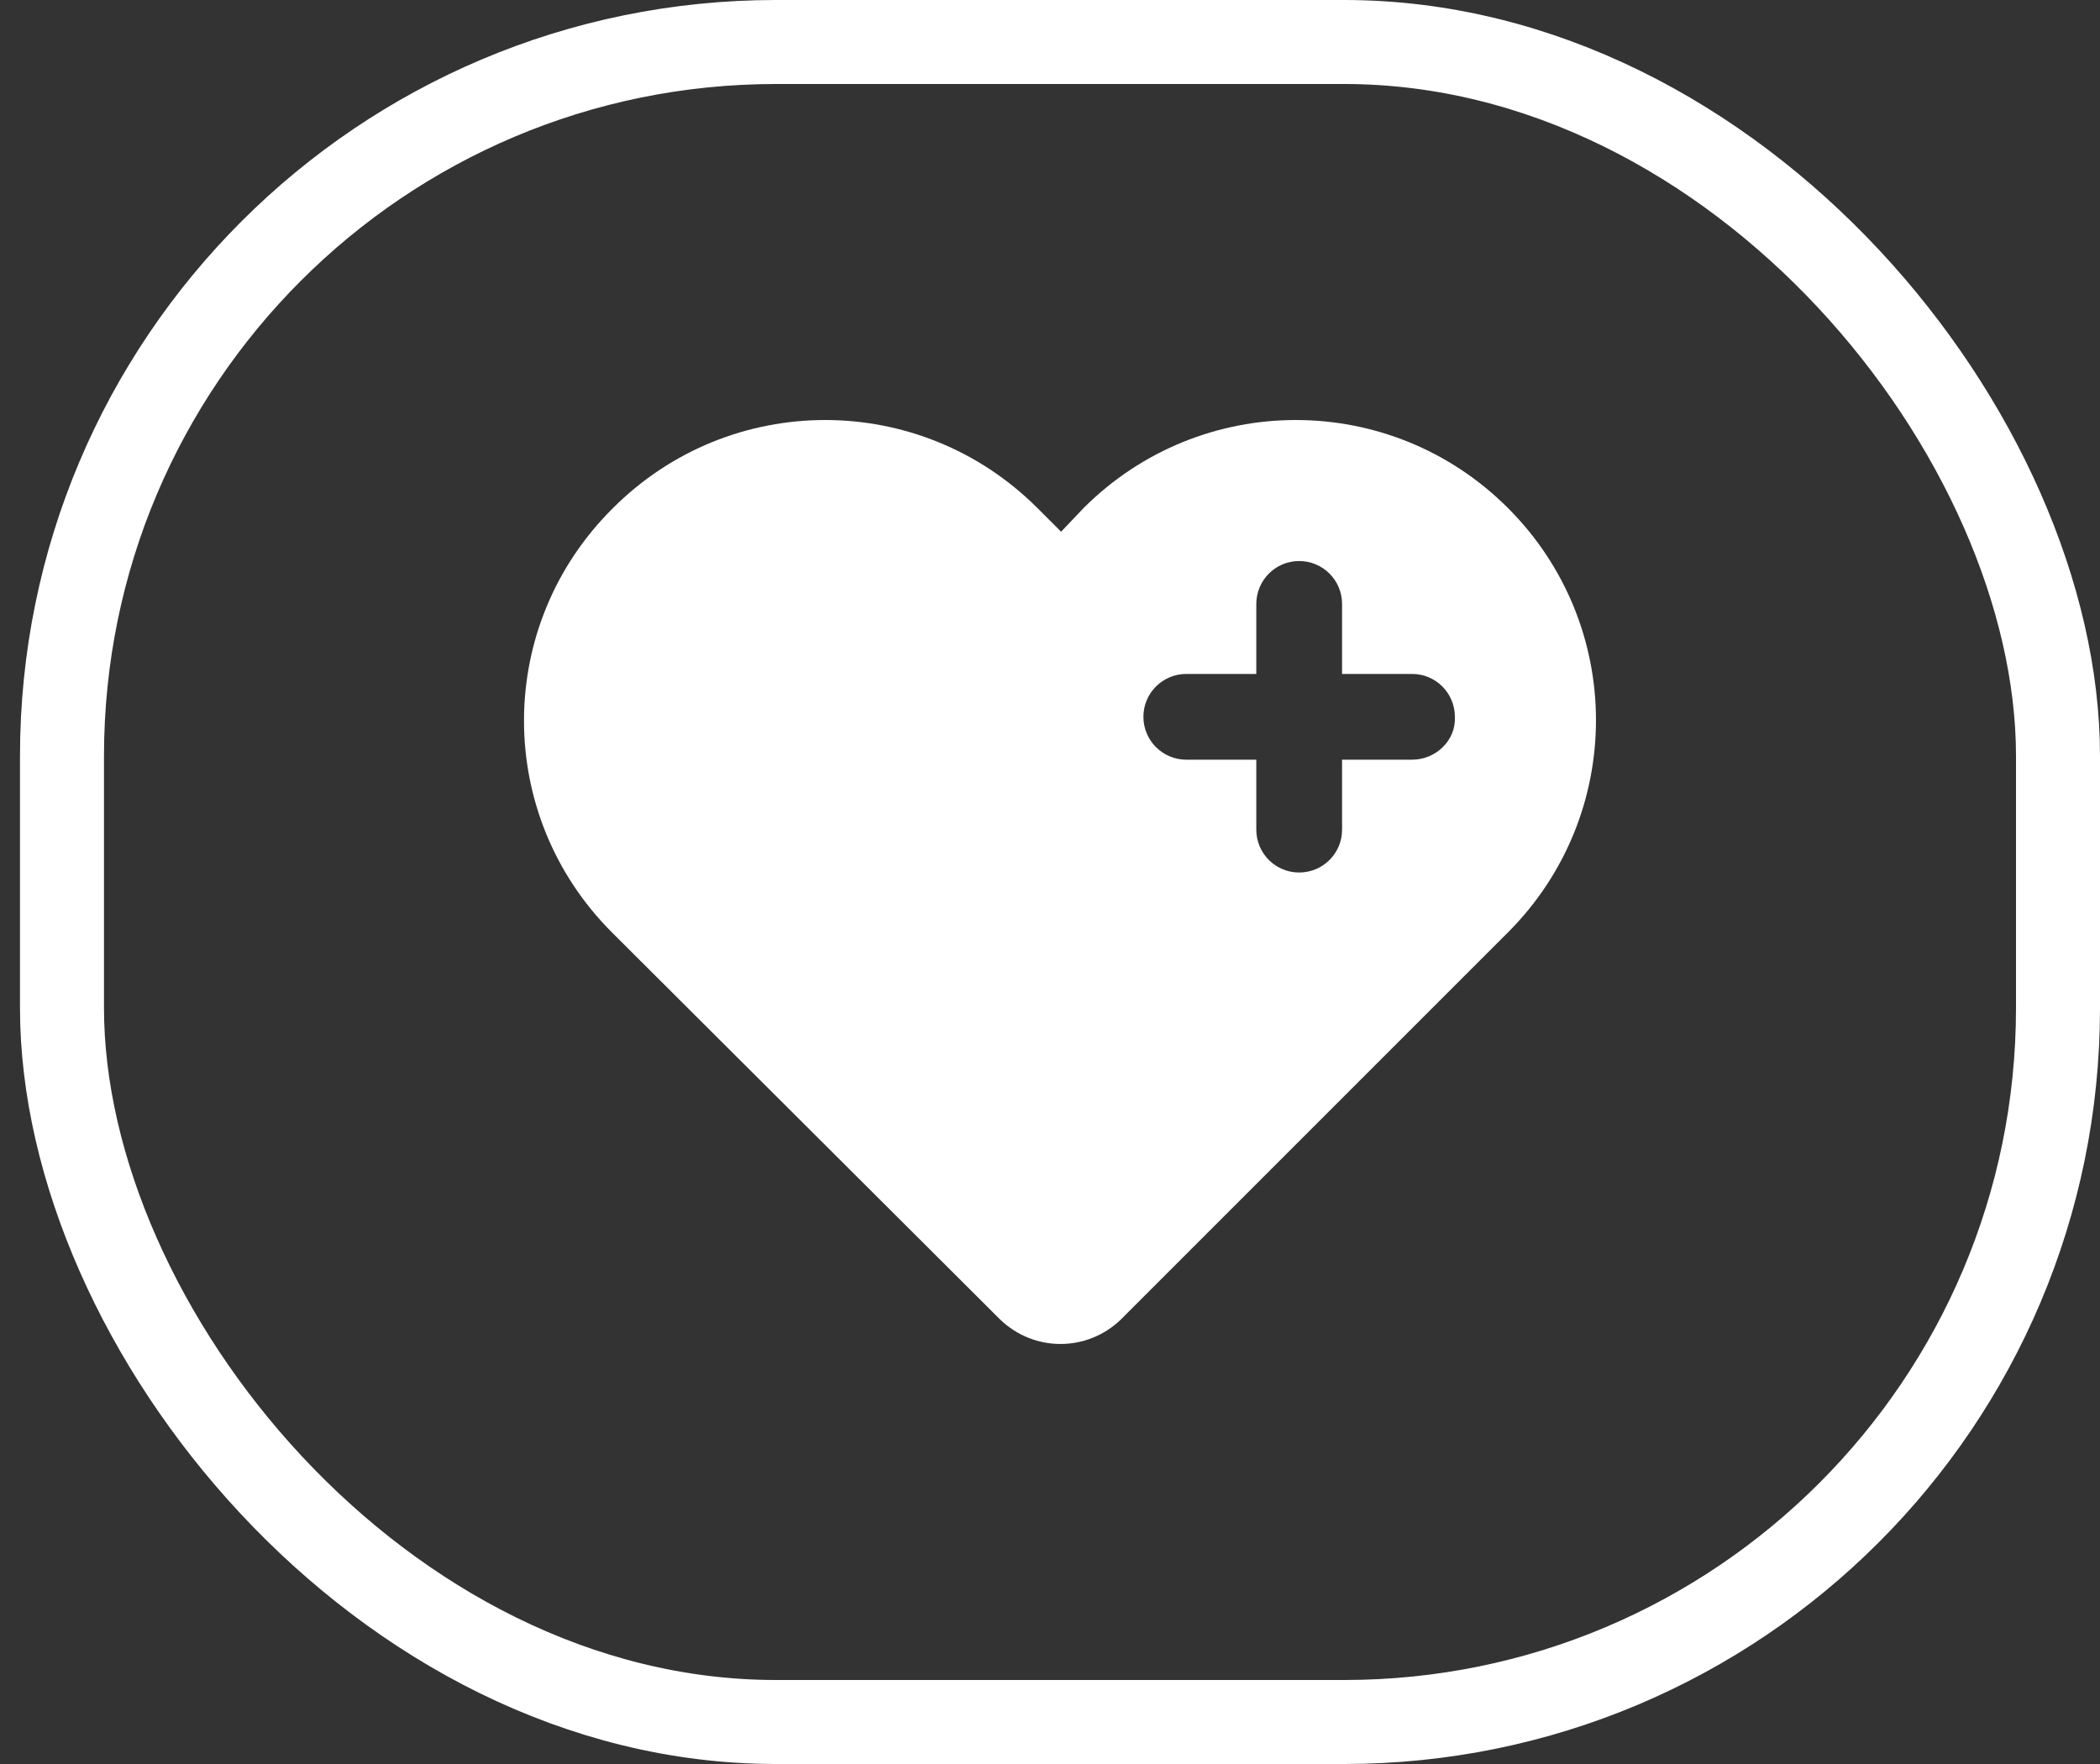 <svg width="25" height="21" viewBox="0 0 25 21" fill="none" xmlns="http://www.w3.org/2000/svg">
<rect x="0" y="0" width="25" height="21" fill="#333333" stroke="none"/>
<rect x="0.738" y="0.5" width="23.762" height="20" rx="8.5" stroke="white"/>
<path d="M17.952 6.048C16.555 4.651 14.298 4.651 12.9 6.048L12.632 6.33L12.35 6.048C10.952 4.651 8.695 4.651 7.298 6.048C5.887 7.445 5.887 9.702 7.285 11.1L11.906 15.708C12.309 16.097 12.941 16.097 13.344 15.708L17.952 11.1C19.349 9.702 19.349 7.445 17.952 6.048ZM16.81 9.044H15.977V9.877C15.977 10.159 15.749 10.387 15.466 10.387C15.184 10.387 14.956 10.159 14.956 9.877V9.044H14.123C13.841 9.044 13.612 8.816 13.612 8.533C13.612 8.251 13.841 8.023 14.123 8.023H14.956V7.19C14.956 6.908 15.184 6.679 15.466 6.679C15.749 6.679 15.977 6.908 15.977 7.19V8.023H16.81C17.092 8.023 17.32 8.251 17.32 8.533C17.334 8.816 17.092 9.044 16.81 9.044Z" fill="white"/>
</svg>
